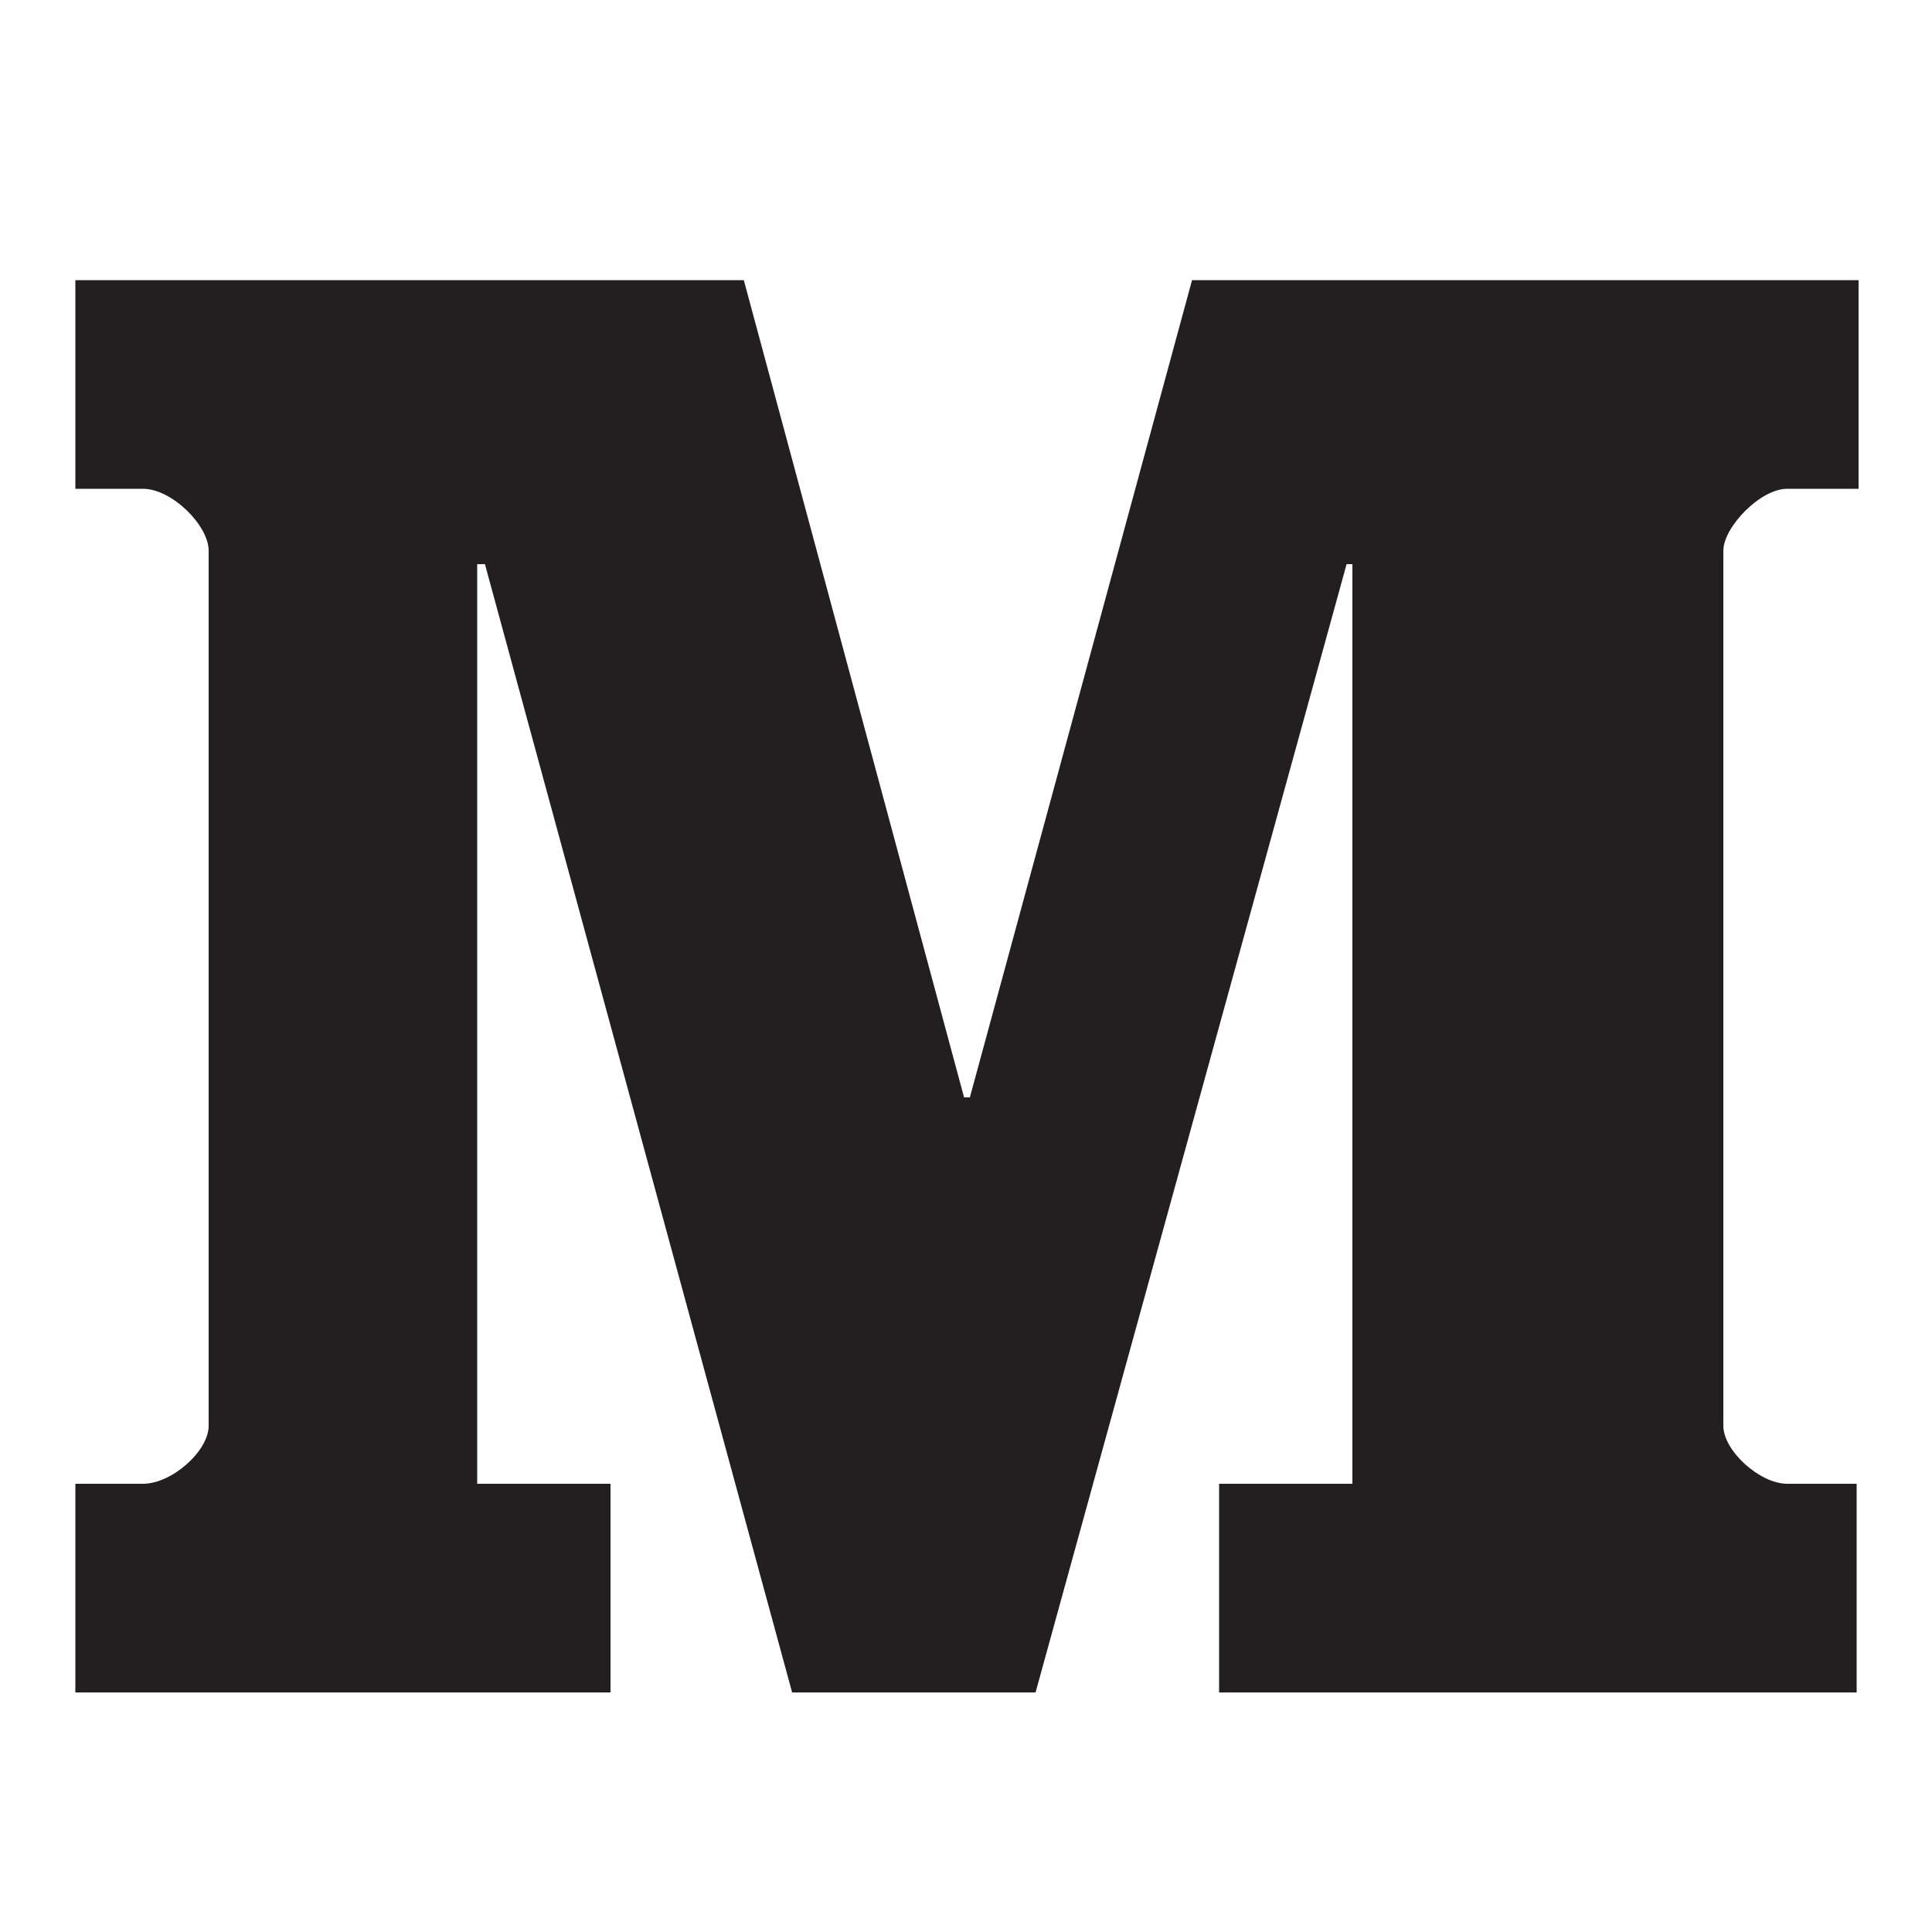 <?xml version="1.0" encoding="utf-8"?>
<!-- Generator: Adobe Illustrator 19.0.0, SVG Export Plug-In . SVG Version: 6.00 Build 0)  -->
<svg version="1.1" id="Layer_1" xmlns="http://www.w3.org/2000/svg" xmlns:xlink="http://www.w3.org/1999/xlink" x="0px" y="0px"
	 viewBox="-549 551 100 100" style="enable-background:new -549 551 100 100;" xml:space="preserve">
<style type="text/css">
	.st0{fill:#231F20;}
</style>
<path class="st0" d="M-452.9,576.3h-3.6c-1.4,0-3.3,2-3.3,3.2v45.3c0,1.3,1.9,3,3.3,3h3.6v10.8h-33v-10.8h6.9v-47.6h-0.3l-16.1,58.4
	H-508l-15.9-58.4h-0.4v47.6h6.9v10.8h-27.7v-10.8h3.5c1.5,0,3.4-1.7,3.4-3v-45.3c0-1.3-1.9-3.2-3.4-3.2h-3.5v-10.8h34.6l11.4,42.3
	h0.3l11.5-42.3h34.5V576.3z"/>
</svg>
